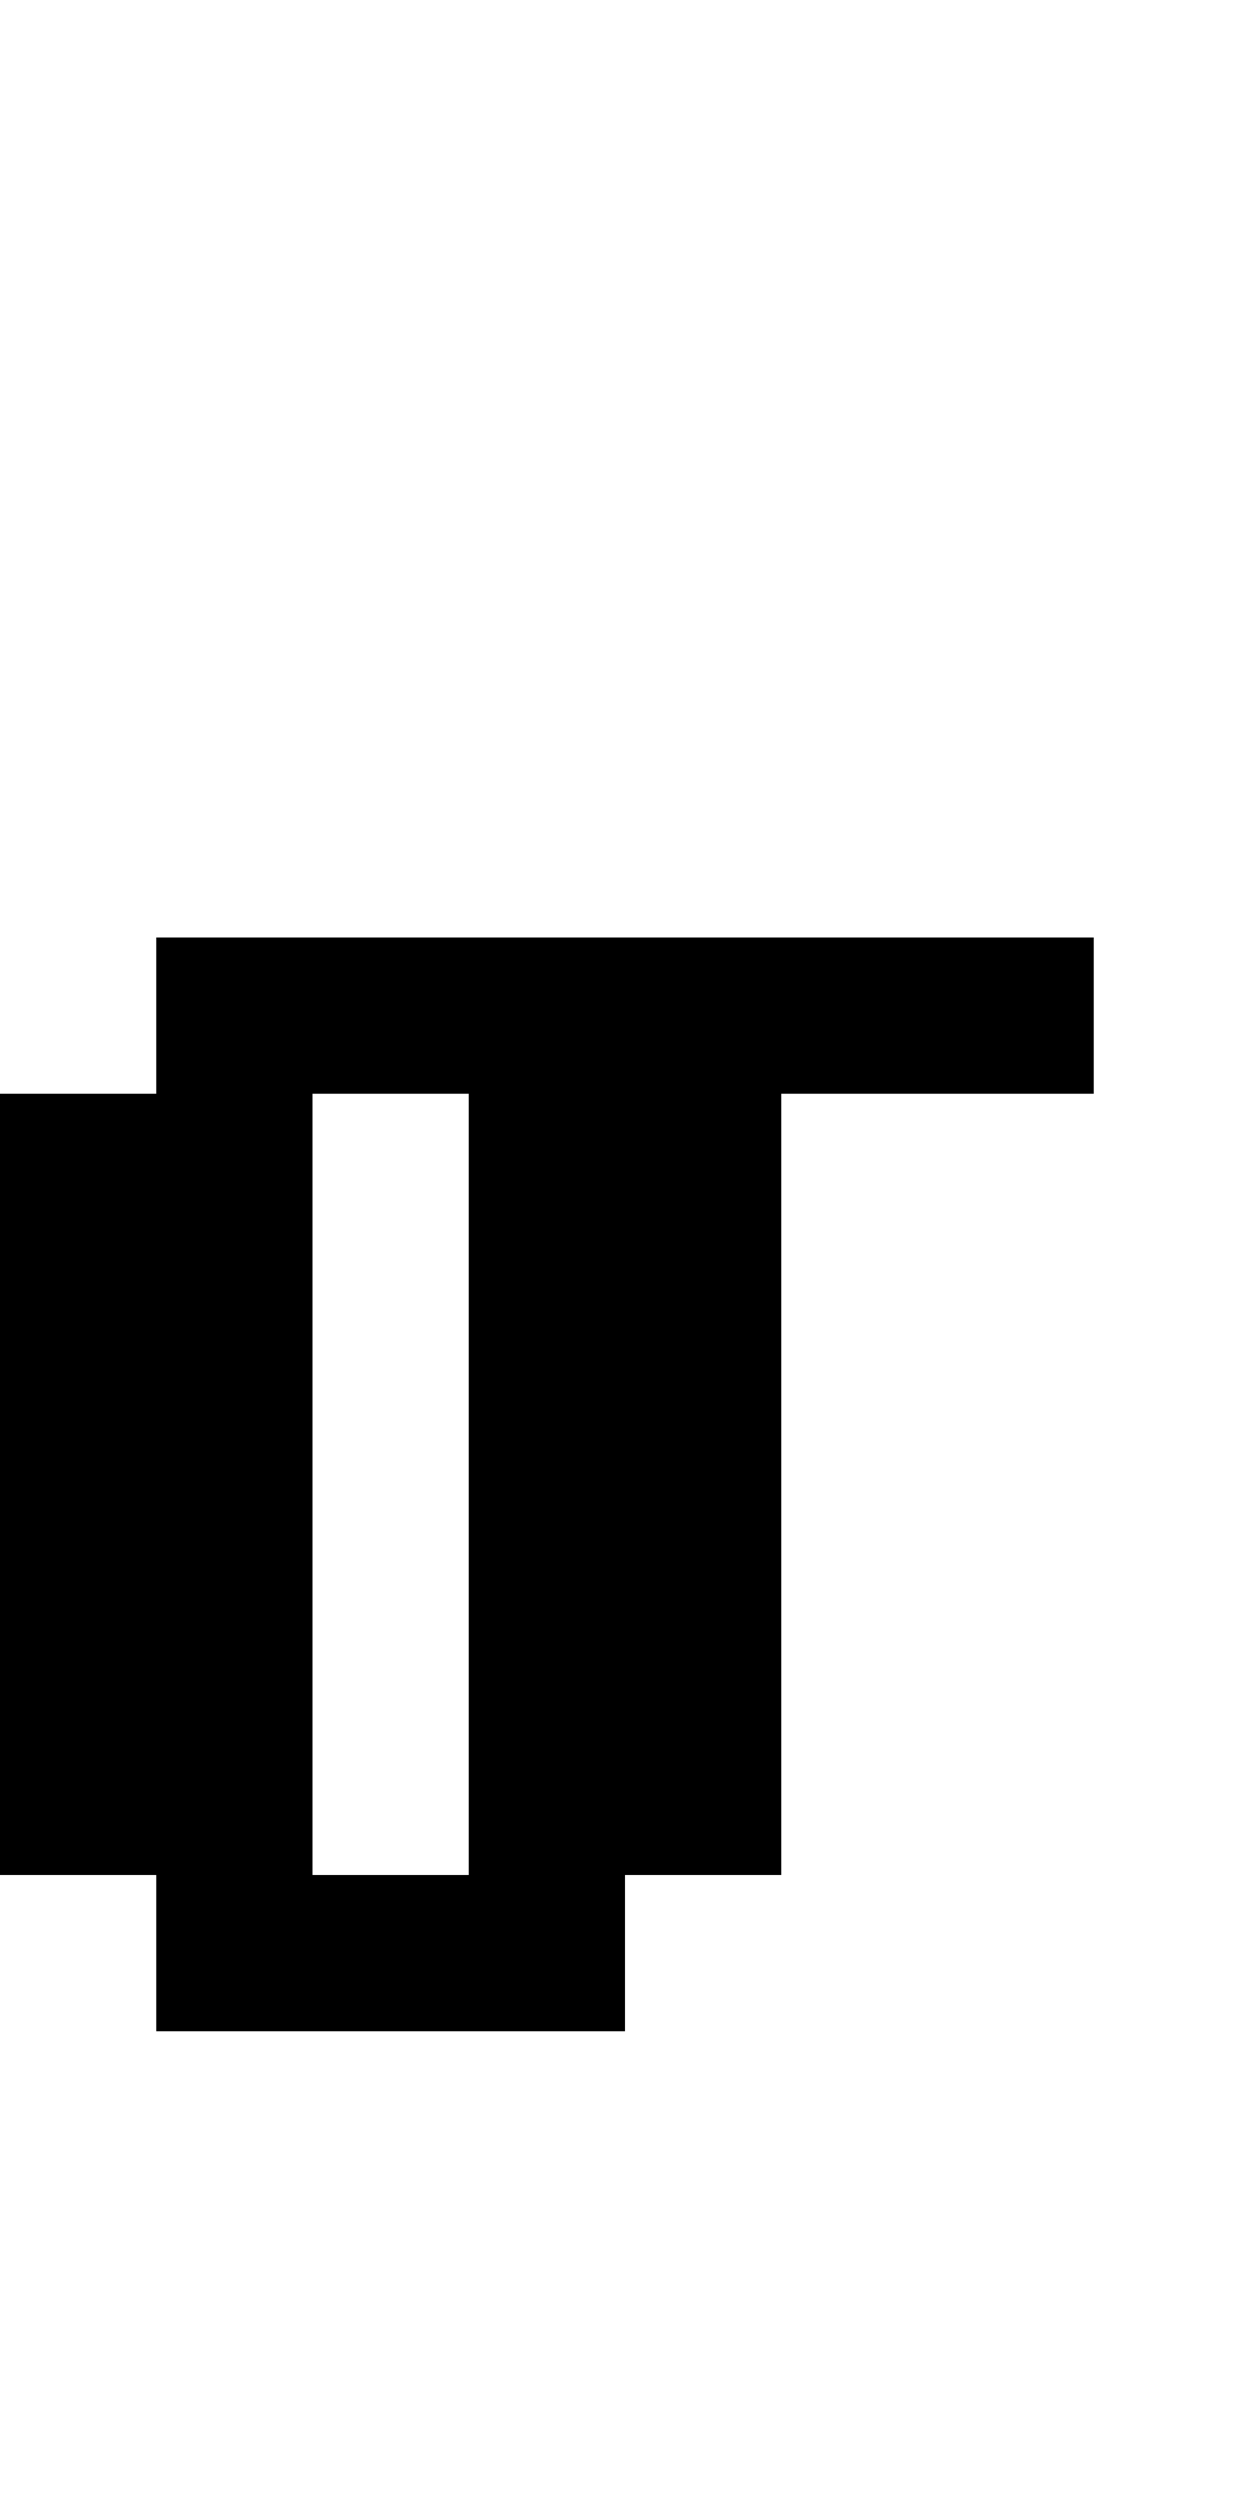<?xml version="1.0" encoding="utf-8" ?>
<svg xmlns="http://www.w3.org/2000/svg" xmlns:ev="http://www.w3.org/2001/xml-events" xmlns:xlink="http://www.w3.org/1999/xlink" baseProfile="full" height="16px" version="1.1" viewBox="0 0 8 16" width="8px">
  <defs/>
  <g id="x000000_r0_g0_b0_a1.0">
    <path d="M 0,12 0,7 1,7 1,6 7,6 7,7 5,7 5,12 4,12 4,13 1,13 1,12 z M 3,7 2,7 2,9 2,12 3,12 3,11 z" fill="#000000" fill-opacity="1.0" id="x000000_r0_g0_b0_a1.0_shape1"/>
  </g>
</svg>
